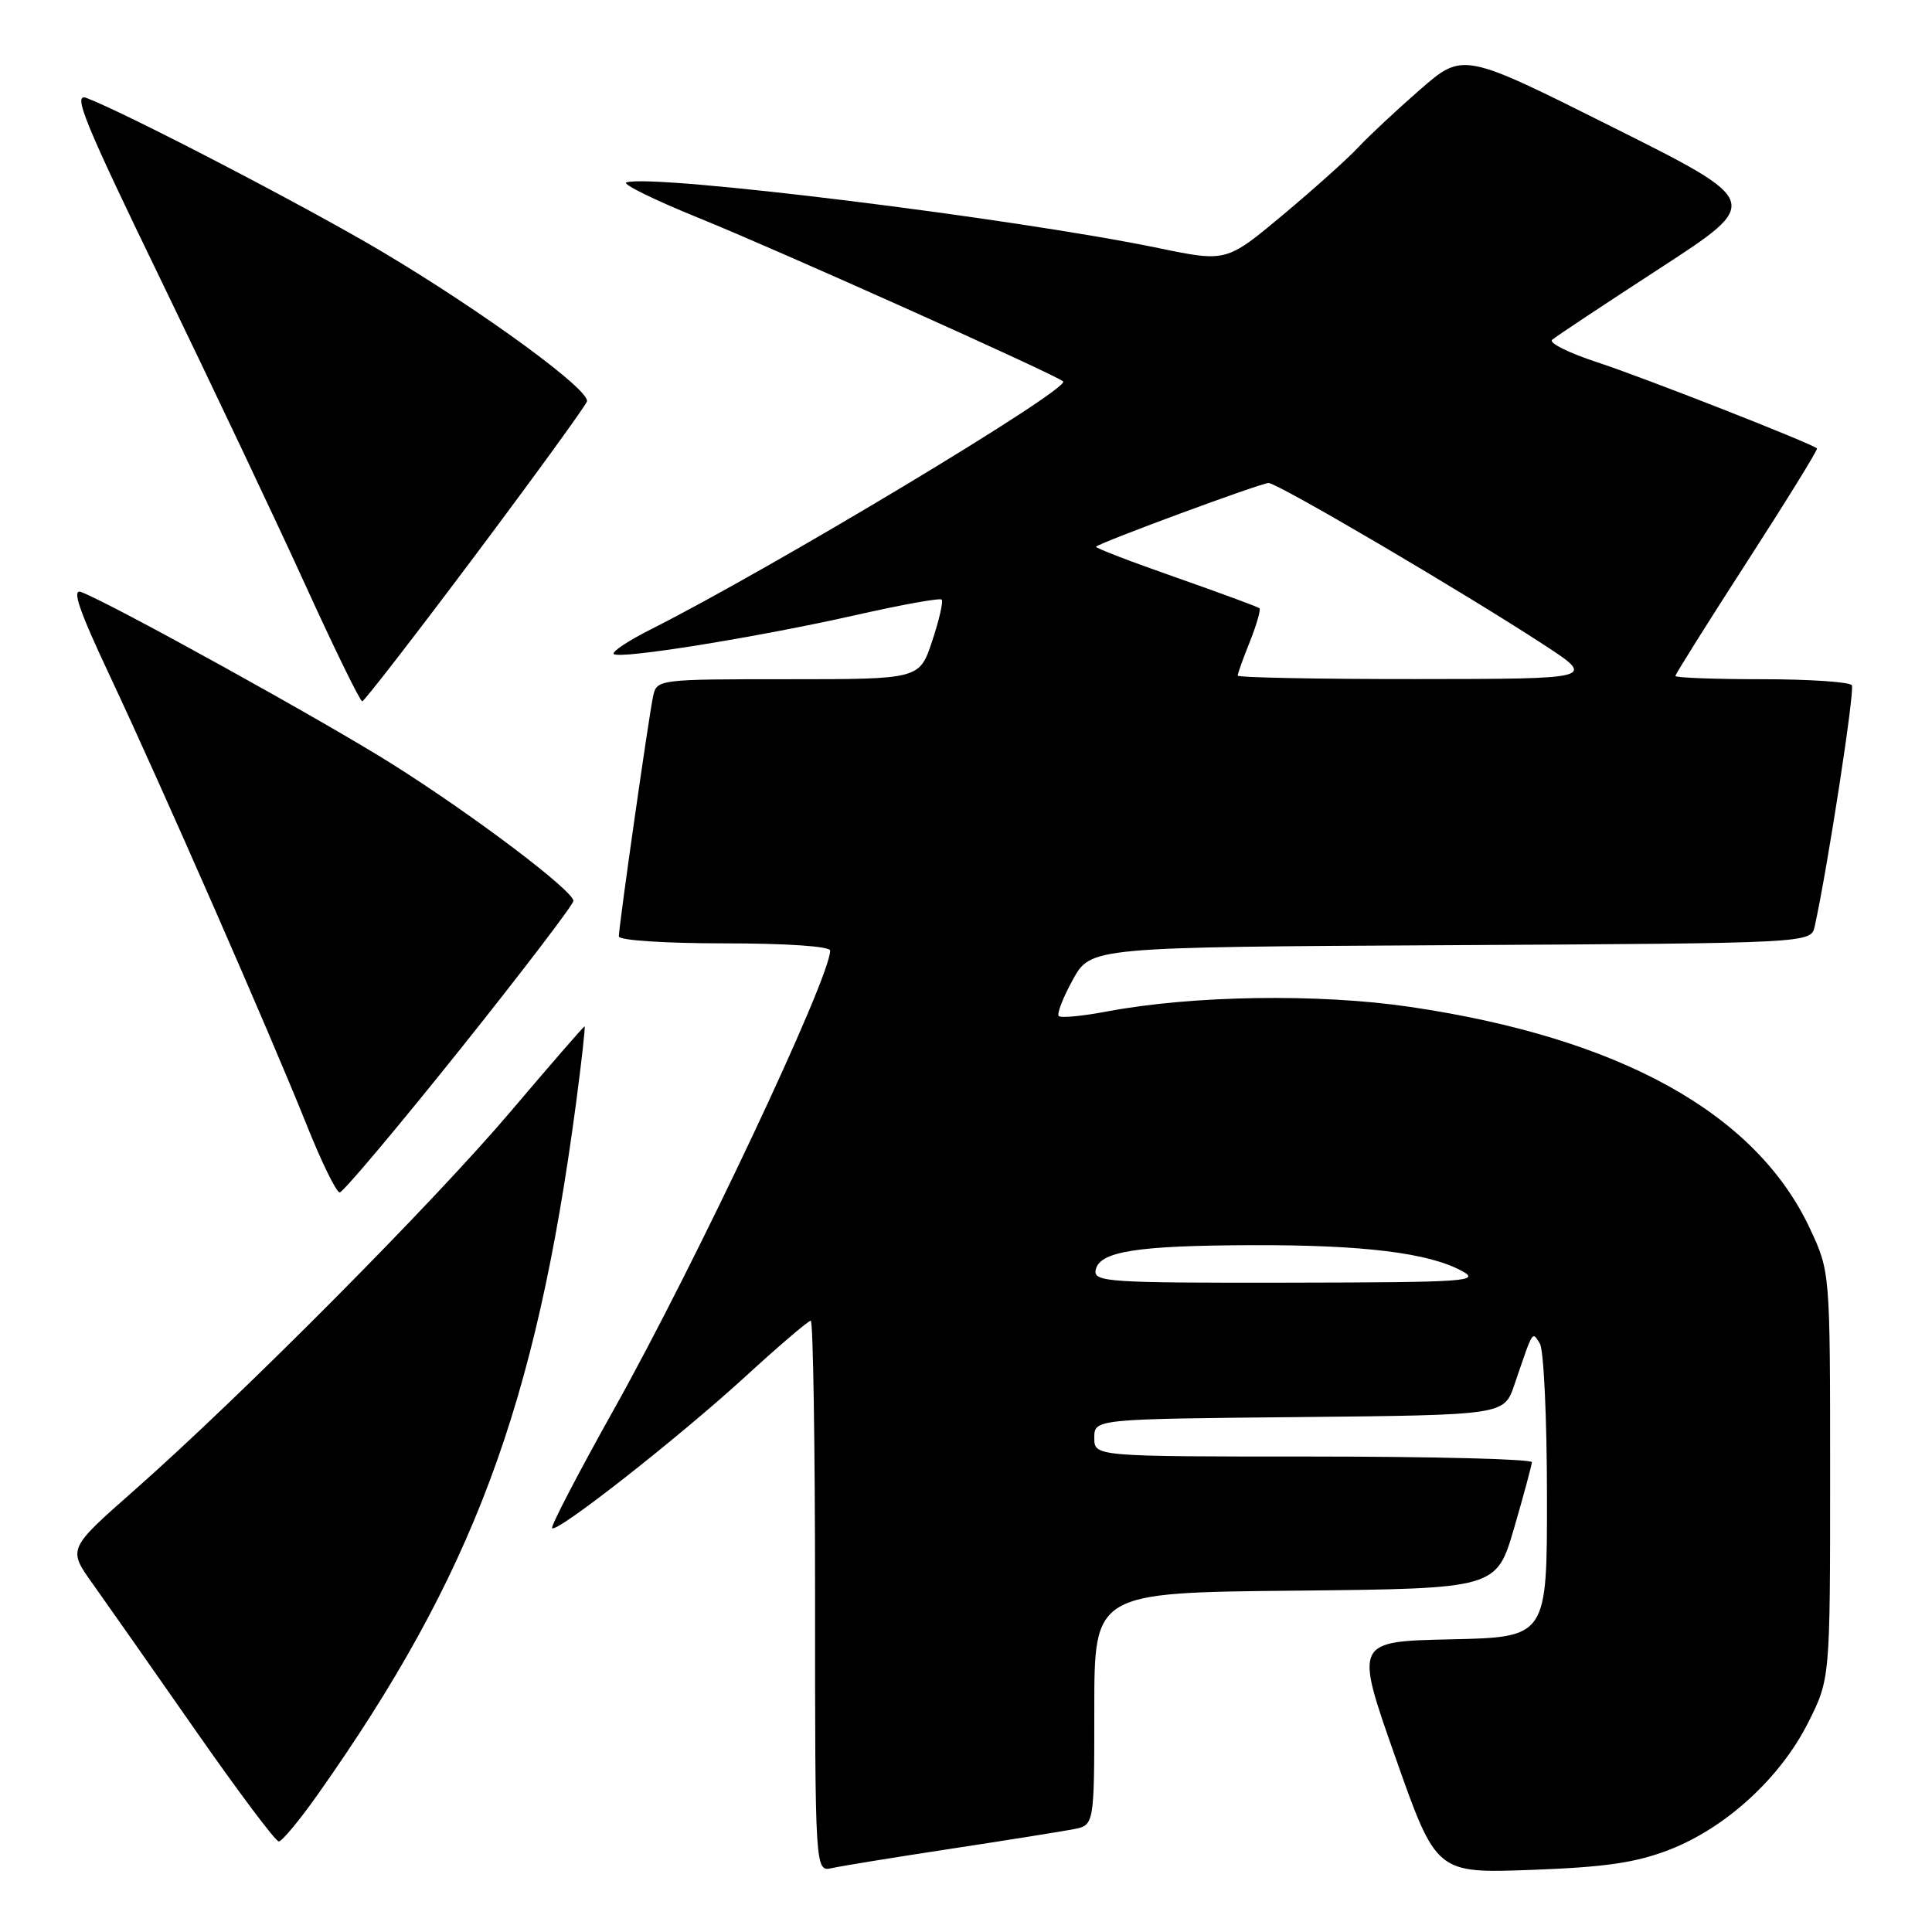 <?xml version="1.0" encoding="UTF-8" standalone="no"?>
<!DOCTYPE svg PUBLIC "-//W3C//DTD SVG 1.1//EN" "http://www.w3.org/Graphics/SVG/1.1/DTD/svg11.dtd" >
<svg xmlns="http://www.w3.org/2000/svg" xmlns:xlink="http://www.w3.org/1999/xlink" version="1.1" viewBox="0 0 256 256">
 <g >
 <path fill="currentColor"
d=" M 126.00 244.97 C 133.43 243.84 140.74 242.67 142.25 242.38 C 145.00 241.84 145.00 241.84 145.00 226.44 C 145.00 211.03 145.00 211.03 171.64 210.77 C 198.28 210.50 198.28 210.50 200.62 202.50 C 201.90 198.10 202.96 194.16 202.98 193.75 C 202.99 193.34 189.95 193.00 174.00 193.00 C 145.00 193.00 145.00 193.00 145.00 190.52 C 145.00 188.03 145.00 188.03 172.15 187.77 C 199.30 187.50 199.30 187.50 200.66 183.50 C 203.20 176.06 203.00 176.38 204.04 178.03 C 204.55 178.84 204.98 187.92 204.98 198.22 C 205.00 216.94 205.00 216.94 192.24 217.22 C 179.49 217.50 179.49 217.50 184.90 232.86 C 190.32 248.23 190.32 248.23 202.91 247.77 C 212.71 247.41 216.76 246.82 221.20 245.10 C 228.65 242.21 235.85 235.64 239.54 228.35 C 242.50 222.50 242.50 222.50 242.50 195.50 C 242.50 168.50 242.50 168.50 239.81 162.76 C 232.66 147.50 214.67 137.53 186.86 133.42 C 174.74 131.63 157.99 131.89 146.65 134.03 C 143.44 134.64 140.57 134.91 140.29 134.63 C 140.01 134.35 140.85 132.18 142.16 129.81 C 144.54 125.50 144.54 125.50 192.25 125.24 C 239.97 124.98 239.97 124.98 240.46 122.74 C 242.16 115.05 245.79 91.47 245.38 90.80 C 245.11 90.36 239.73 90.00 233.44 90.00 C 227.15 90.00 222.00 89.80 222.00 89.57 C 222.00 89.33 226.28 82.51 231.51 74.41 C 236.74 66.31 240.90 59.57 240.76 59.42 C 240.10 58.77 217.76 50.00 211.66 48.01 C 207.90 46.78 205.20 45.44 205.66 45.03 C 206.12 44.62 212.57 40.34 219.99 35.52 C 233.48 26.75 233.48 26.75 213.67 16.84 C 193.86 6.92 193.86 6.92 188.18 11.86 C 185.06 14.58 181.38 18.02 180.00 19.50 C 178.62 20.99 174.12 25.02 170.00 28.47 C 162.50 34.73 162.50 34.73 153.50 32.87 C 134.35 28.91 86.49 23.00 83.00 24.17 C 82.38 24.37 86.73 26.51 92.68 28.92 C 102.80 33.01 140.05 49.72 140.87 50.54 C 141.85 51.52 102.27 75.32 86.15 83.44 C 83.21 84.92 81.04 86.37 81.33 86.66 C 82.06 87.39 100.37 84.44 113.49 81.48 C 119.46 80.13 124.55 79.21 124.78 79.45 C 125.01 79.68 124.45 82.15 123.52 84.94 C 121.84 90.00 121.84 90.00 104.44 90.00 C 87.21 90.00 87.03 90.02 86.54 92.25 C 85.98 94.84 82.00 122.69 82.00 124.08 C 82.00 124.60 88.15 125.00 96.00 125.00 C 104.23 125.00 110.00 125.39 110.00 125.96 C 110.00 129.59 92.17 167.41 81.38 186.69 C 76.64 195.16 72.94 202.27 73.16 202.49 C 73.81 203.14 89.76 190.62 98.68 182.48 C 103.17 178.36 107.11 175.00 107.43 175.00 C 107.74 175.00 108.00 191.43 108.00 211.52 C 108.00 248.04 108.00 248.04 110.25 247.53 C 111.49 247.25 118.58 246.10 126.00 244.97 Z  M 42.11 237.77 C 62.65 208.68 70.98 186.38 76.32 146.25 C 77.07 140.61 77.58 136.00 77.46 136.00 C 77.33 136.00 72.94 141.06 67.69 147.25 C 57.46 159.32 32.02 184.93 17.74 197.52 C 8.98 205.24 8.98 205.24 12.29 209.87 C 14.11 212.42 20.22 221.14 25.88 229.25 C 31.54 237.36 36.51 244.00 36.94 244.00 C 37.36 244.00 39.69 241.20 42.11 237.77 Z  M 60.91 139.12 C 69.21 128.73 75.99 119.84 75.98 119.37 C 75.94 118.01 62.86 108.12 52.19 101.38 C 43.23 95.71 14.76 79.96 10.76 78.45 C 9.47 77.96 10.46 80.85 14.60 89.65 C 21.38 104.07 35.71 136.76 40.62 149.02 C 42.59 153.96 44.57 158.00 45.01 158.00 C 45.45 158.00 52.60 149.50 60.91 139.12 Z  M 62.95 73.61 C 70.89 63.01 77.56 53.82 77.77 53.20 C 78.26 51.73 64.25 41.47 50.75 33.42 C 40.88 27.54 16.81 15.02 11.46 12.98 C 9.57 12.27 11.18 16.19 21.42 37.31 C 28.13 51.17 36.75 69.35 40.56 77.73 C 44.38 86.11 47.73 92.95 48.00 92.93 C 48.27 92.91 55.00 84.22 62.95 73.61 Z  M 145.18 168.29 C 145.66 165.82 150.57 165.04 166.00 164.99 C 180.64 164.95 189.29 166.01 193.69 168.40 C 196.27 169.79 194.37 169.92 170.68 169.96 C 146.84 170.00 144.88 169.87 145.18 168.29 Z  M 164.00 89.52 C 164.00 89.26 164.73 87.21 165.63 84.98 C 166.52 82.74 167.08 80.77 166.88 80.59 C 166.67 80.41 161.65 78.56 155.73 76.48 C 149.80 74.41 145.08 72.59 145.23 72.44 C 145.83 71.85 167.09 64.00 168.09 64.00 C 169.28 64.00 193.67 78.33 204.50 85.39 C 211.50 89.96 211.50 89.96 187.75 89.98 C 174.69 89.99 164.00 89.78 164.00 89.52 Z "/>
</g>
</svg>